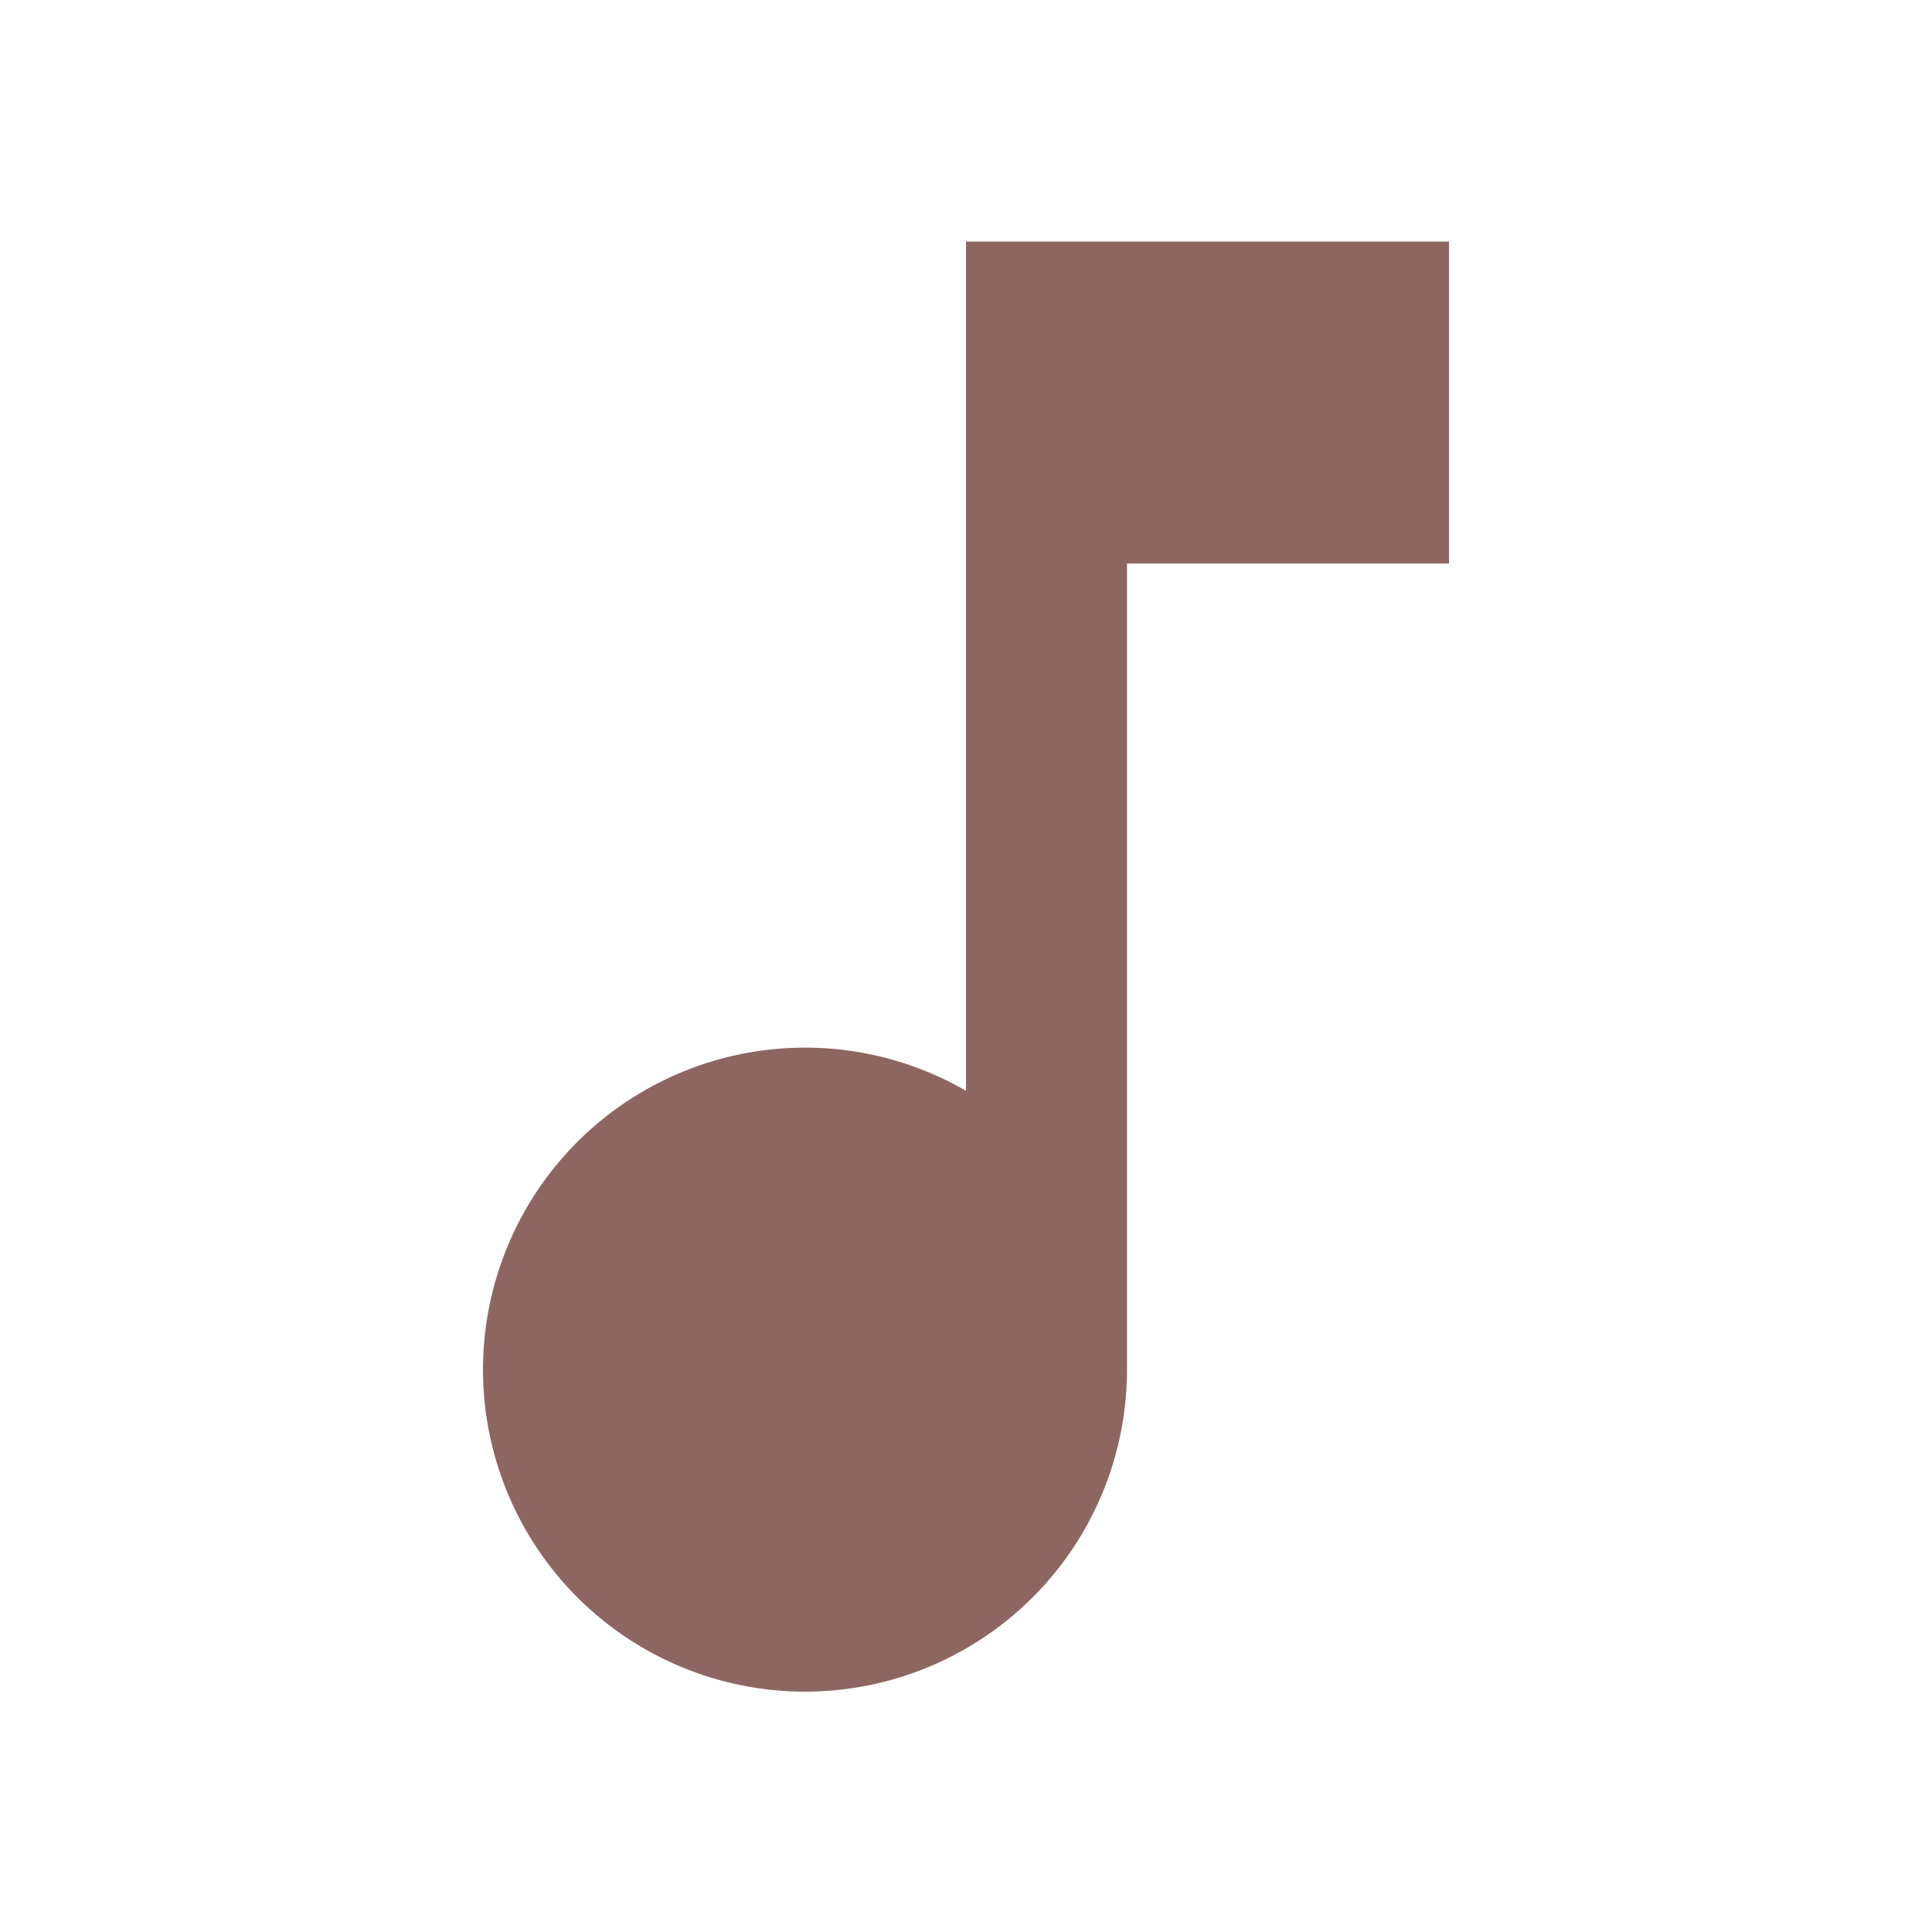 <?xml version="1.0" encoding="UTF-8"?>
<svg xmlns="http://www.w3.org/2000/svg" width="40" height="40" viewBox="0 0 24 24" fill="rgb(141, 102, 98)">
  <path d="M12 3v10.55a4 4 0 1 0 2 3.45V7h4V3h-6z"/>
</svg>
